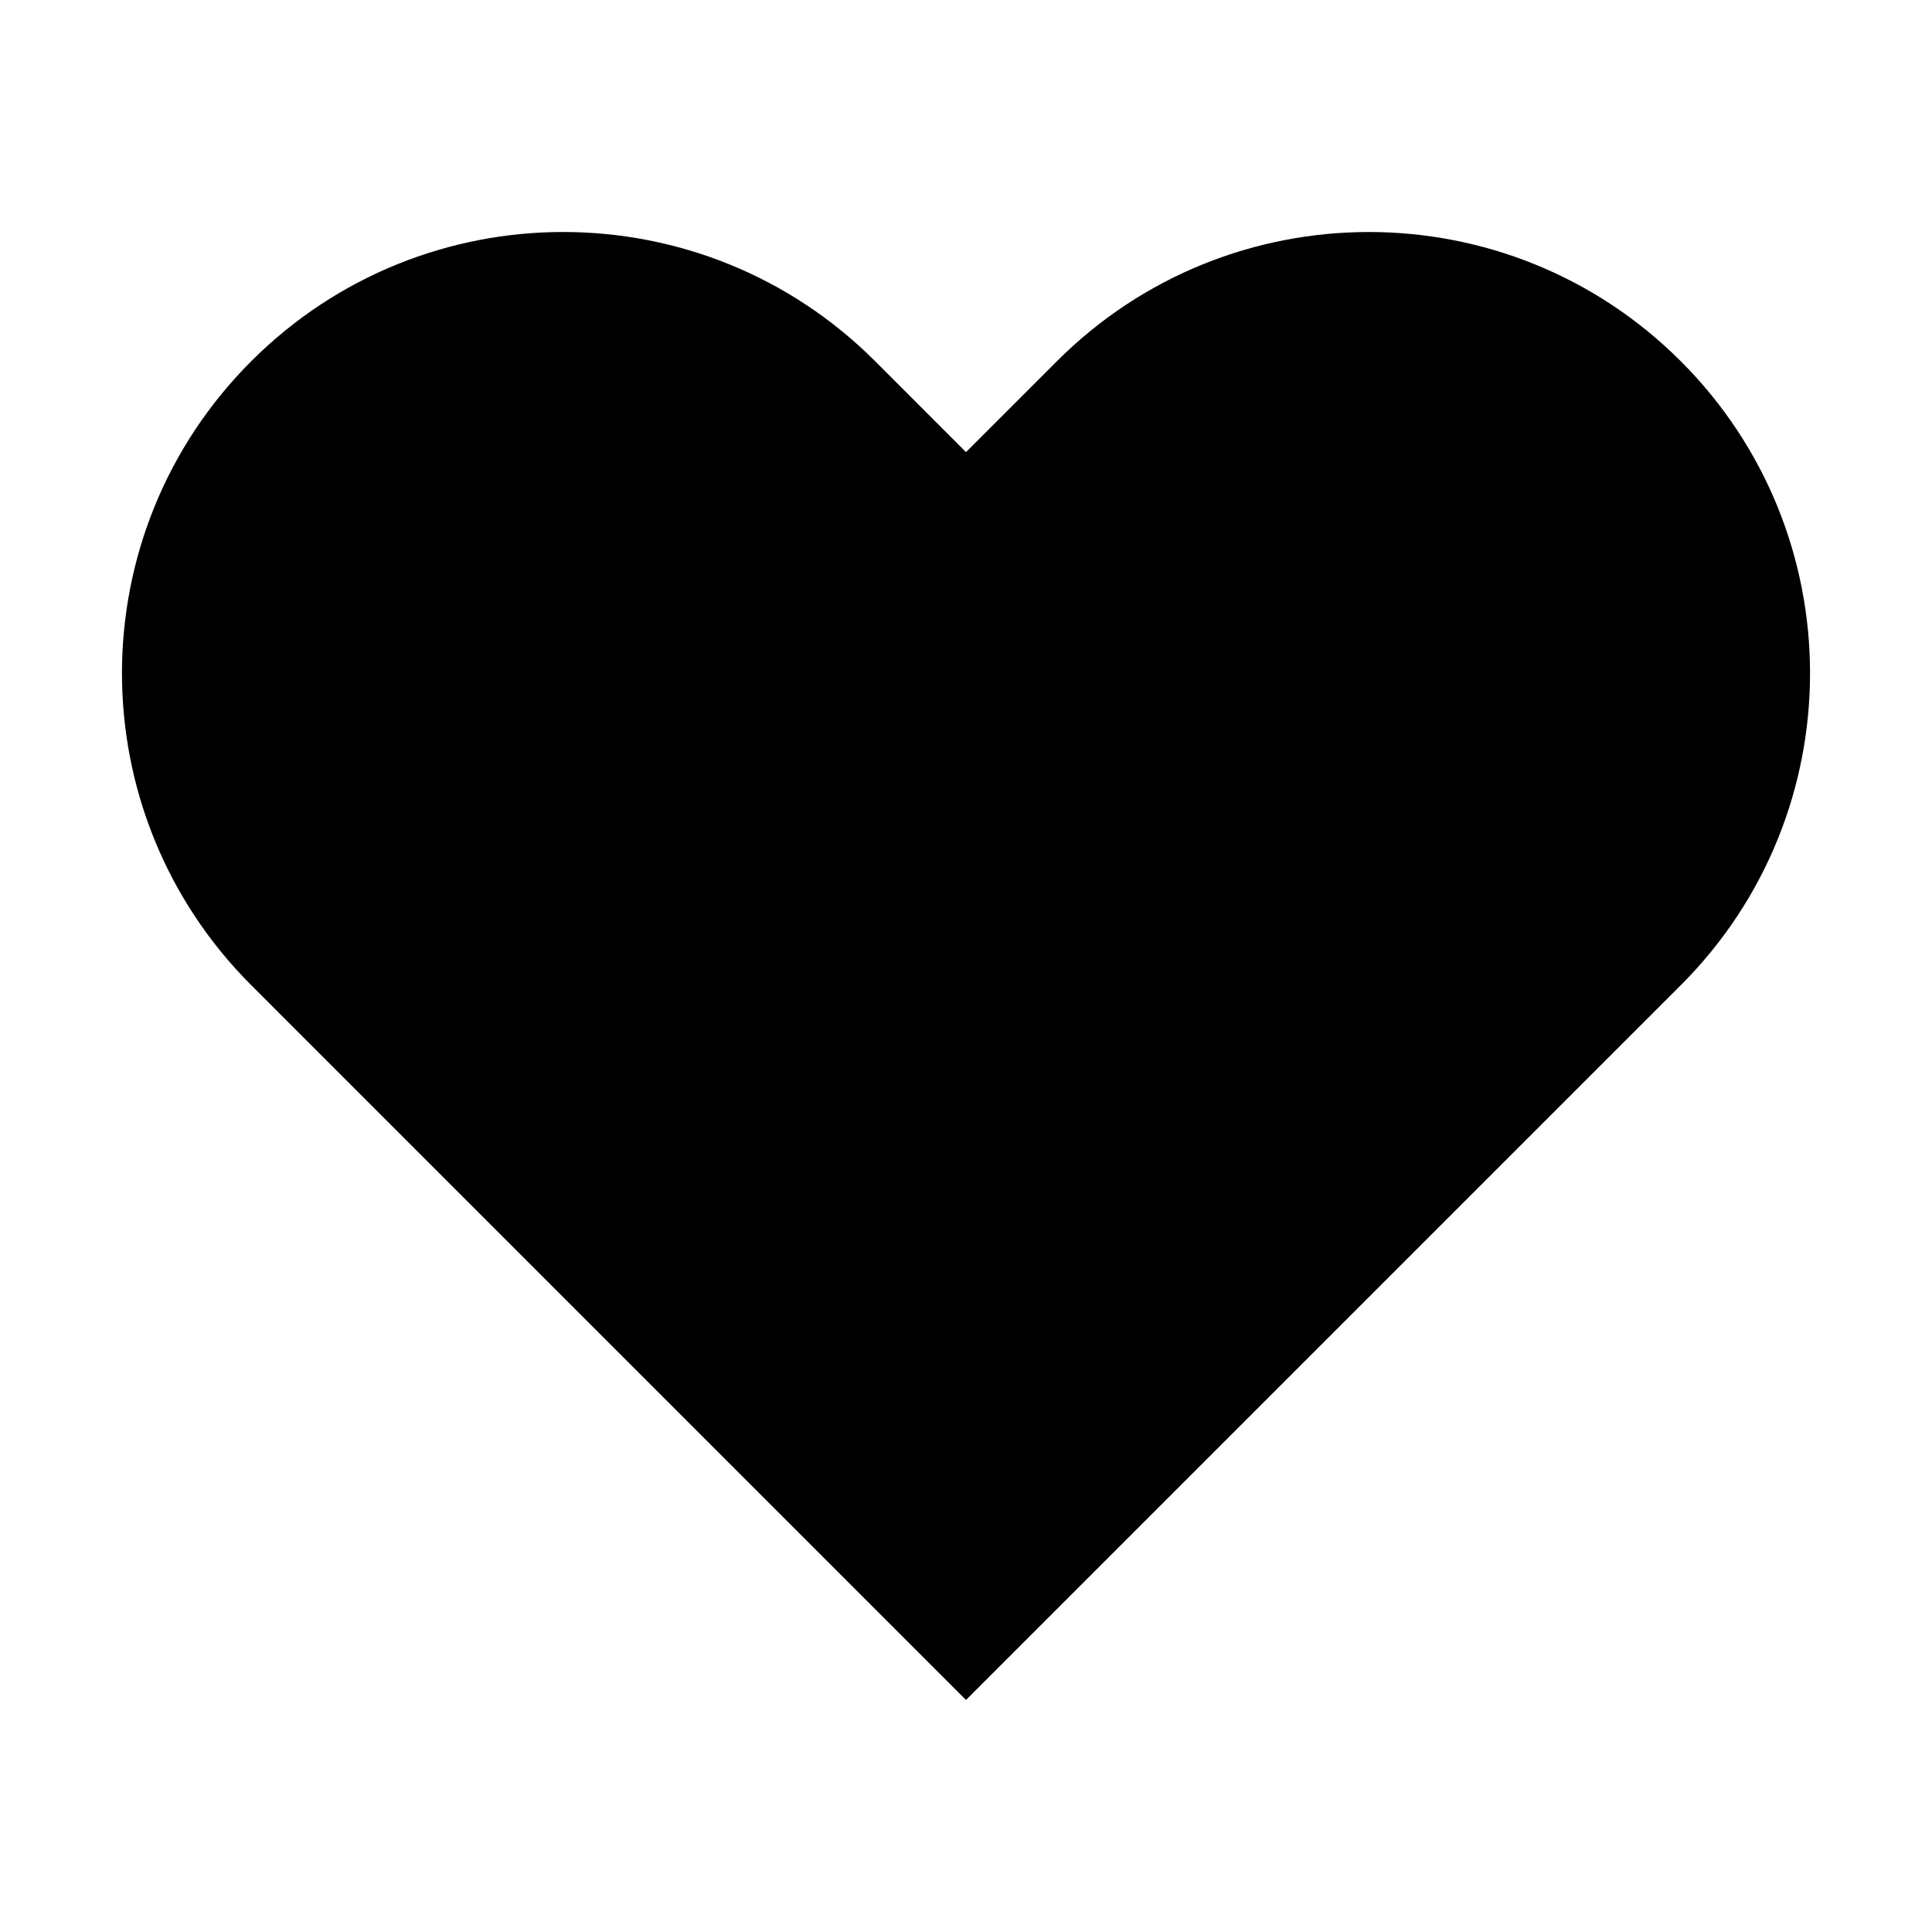 <svg xmlns="http://www.w3.org/2000/svg" viewBox="0 0 95 95"><path d="M82.648 17.763c-8.473-8.473-22.209-8.472-30.68 0L47.5 22.231l-4.467-4.469c-8.471-8.472-22.207-8.473-30.68 0-8.475 8.473-8.473 22.209 0 30.681L47.5 83.591l35.148-35.147c8.473-8.472 8.473-22.209 0-30.681z"/></svg>